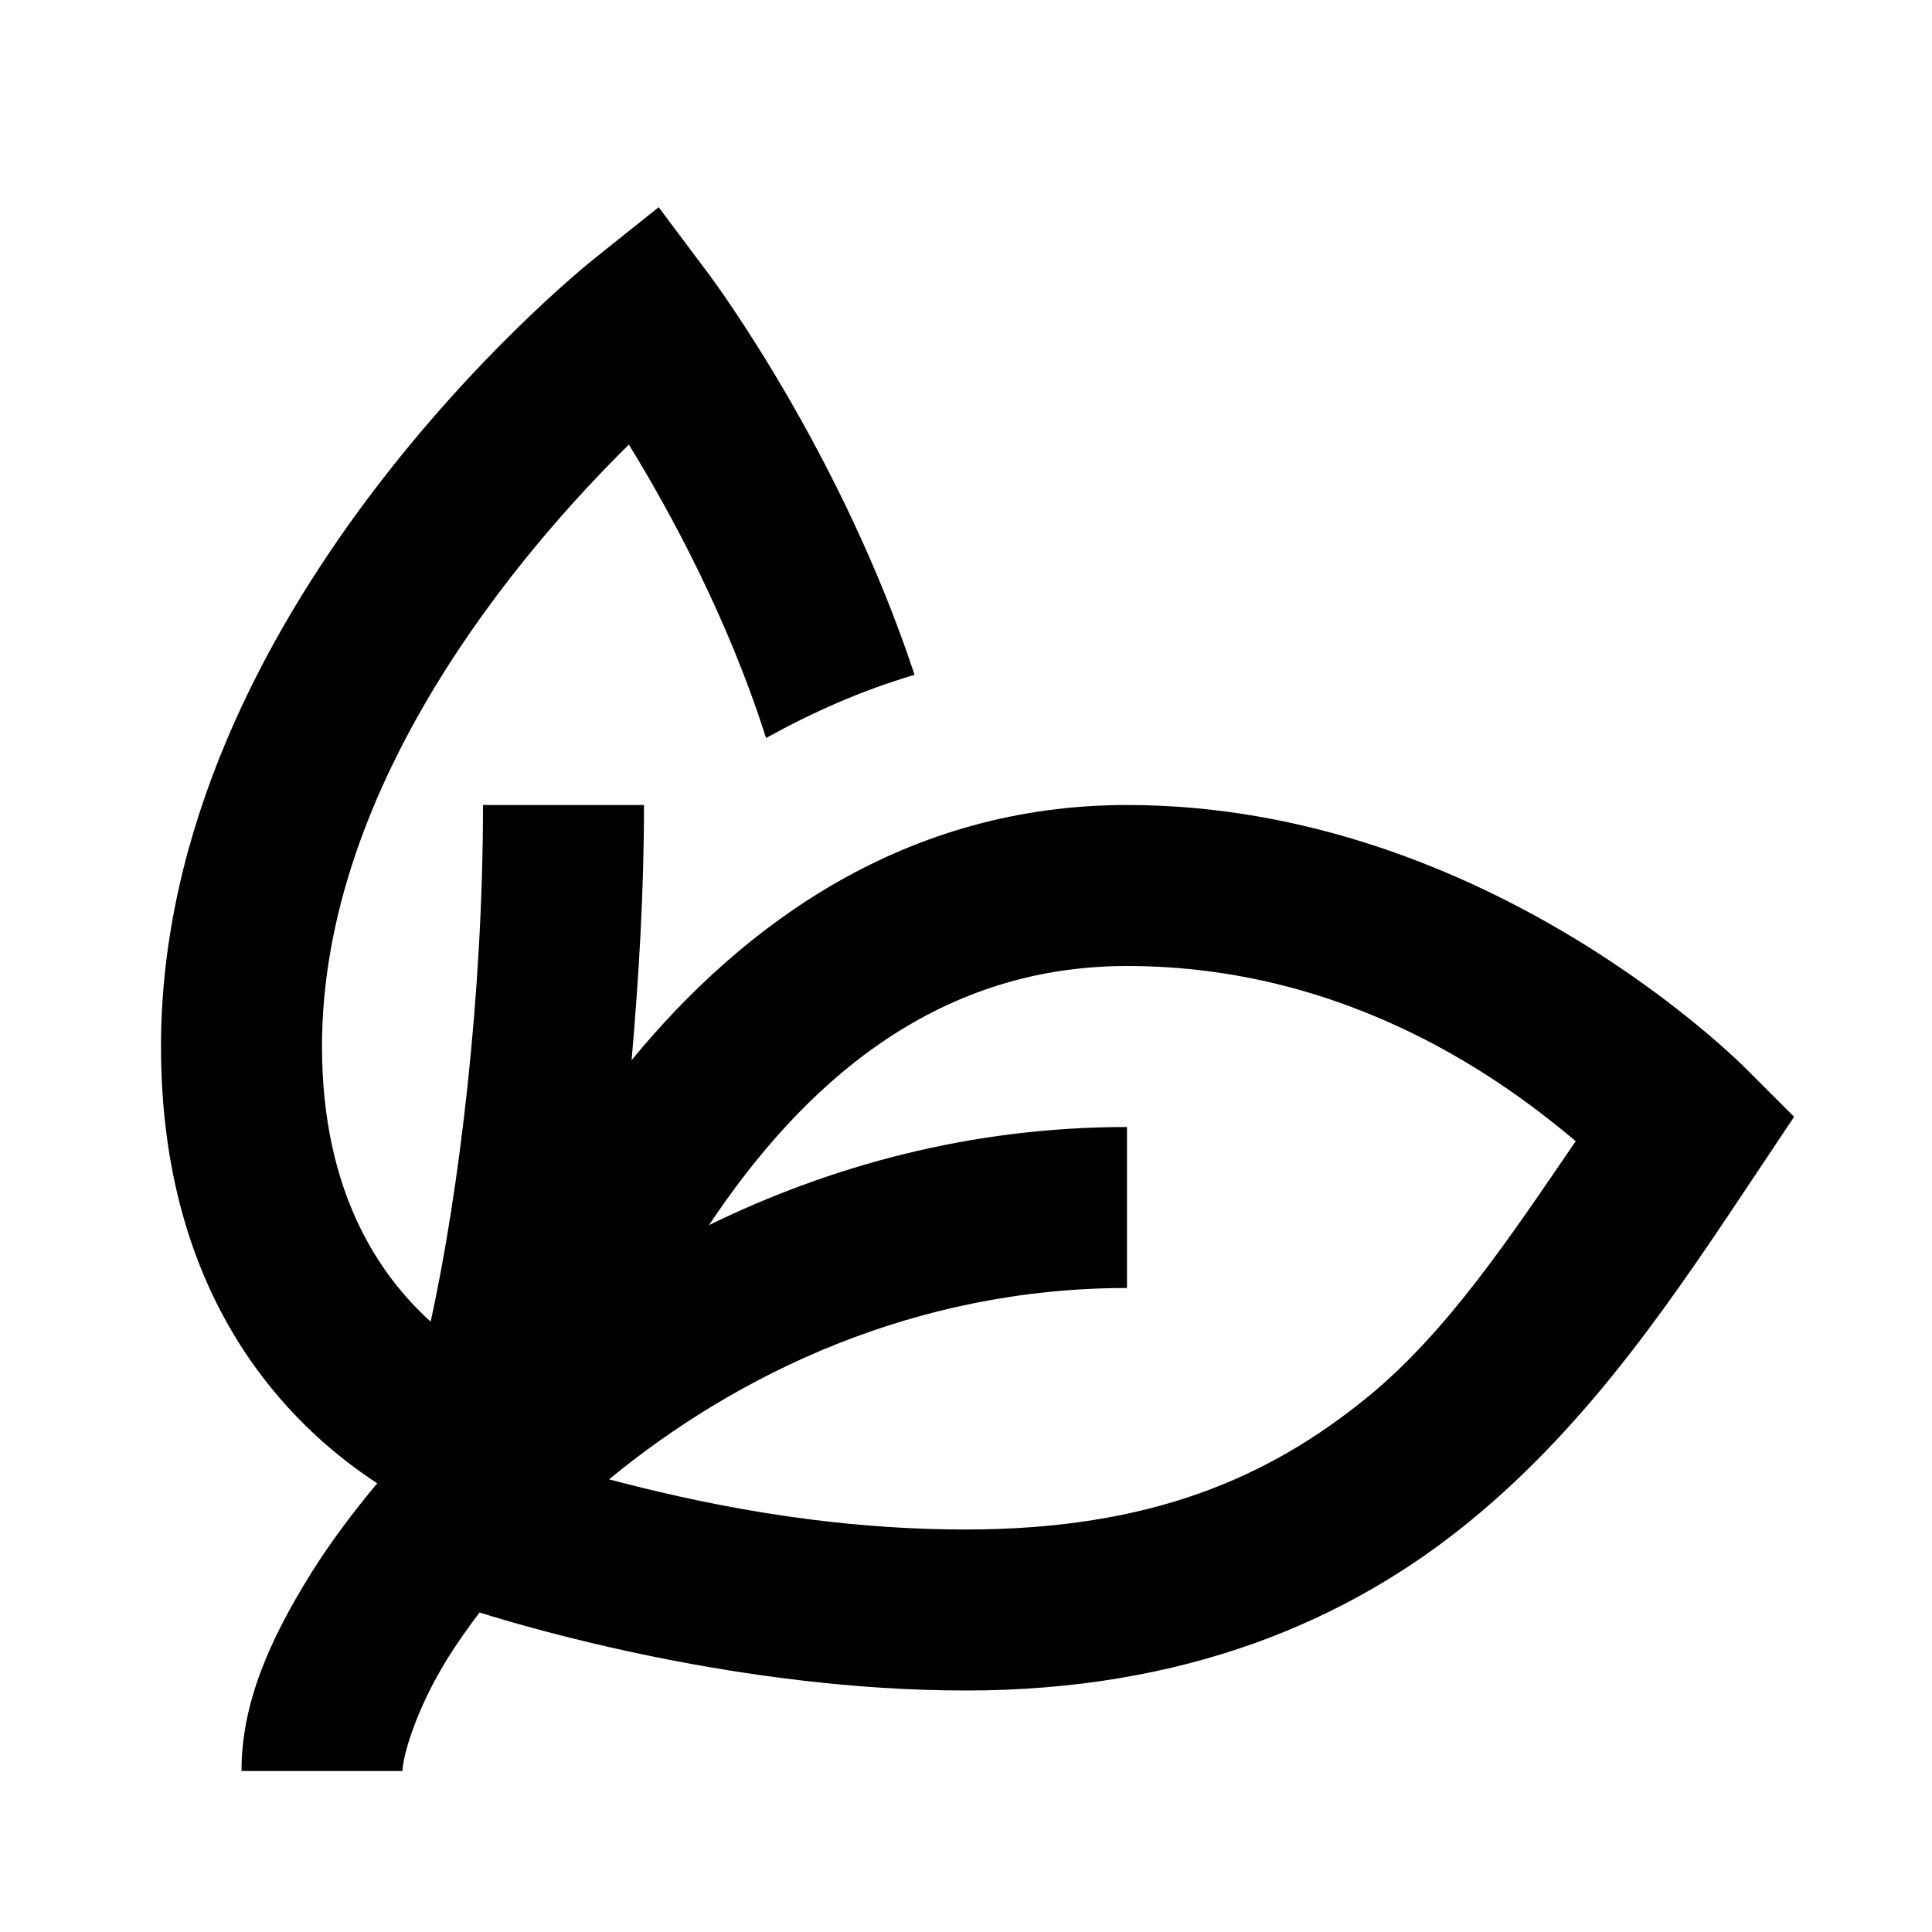 <svg xmlns="http://www.w3.org/2000/svg"  viewBox="0 0 24 24" width="30px" height="30px"><path d="M 8.182 2.574 L 7.375 3.219 C 7.156 3.395 2 7.582 2 13 C 2 16.148 3.593 17.712 4.686 18.426 C 4.377 18.796 4.1 19.168 3.871 19.533 C 3.341 20.381 3 21.167 3 22 L 5 22 C 5 21.833 5.159 21.244 5.566 20.592 C 5.679 20.411 5.812 20.223 5.957 20.031 C 6.599 20.232 9.213 21 12 21 C 14.7 21 16.73 20.149 18.258 18.898 C 19.786 17.648 20.832 16.055 21.832 14.555 L 22.287 13.873 L 21.707 13.293 C 21.707 13.293 18.5 10 14 10 C 11.251 10 9.235 11.479 7.846 13.17 C 7.935 12.144 8 11.085 8 10 L 6 10 C 6 12.359 5.706 14.791 5.35 16.418 C 4.714 15.843 4 14.811 4 13 C 4 9.723 6.484 6.833 7.812 5.523 C 8.325 6.357 9.044 7.68 9.516 9.168 C 10.092 8.849 10.702 8.577 11.361 8.383 C 10.455 5.639 8.893 3.523 8.801 3.4 L 8.182 2.574 z M 14 12 C 16.814 12 18.758 13.49 19.574 14.176 C 18.766 15.358 17.985 16.539 16.992 17.352 C 15.77 18.351 14.3 19 12 19 C 10.168 19 8.603 18.65 7.566 18.377 C 9.158 17.066 11.368 16 14 16 L 14 14 C 12.052 14 10.306 14.487 8.807 15.219 C 9.954 13.499 11.59 12 14 12 z"/></svg>